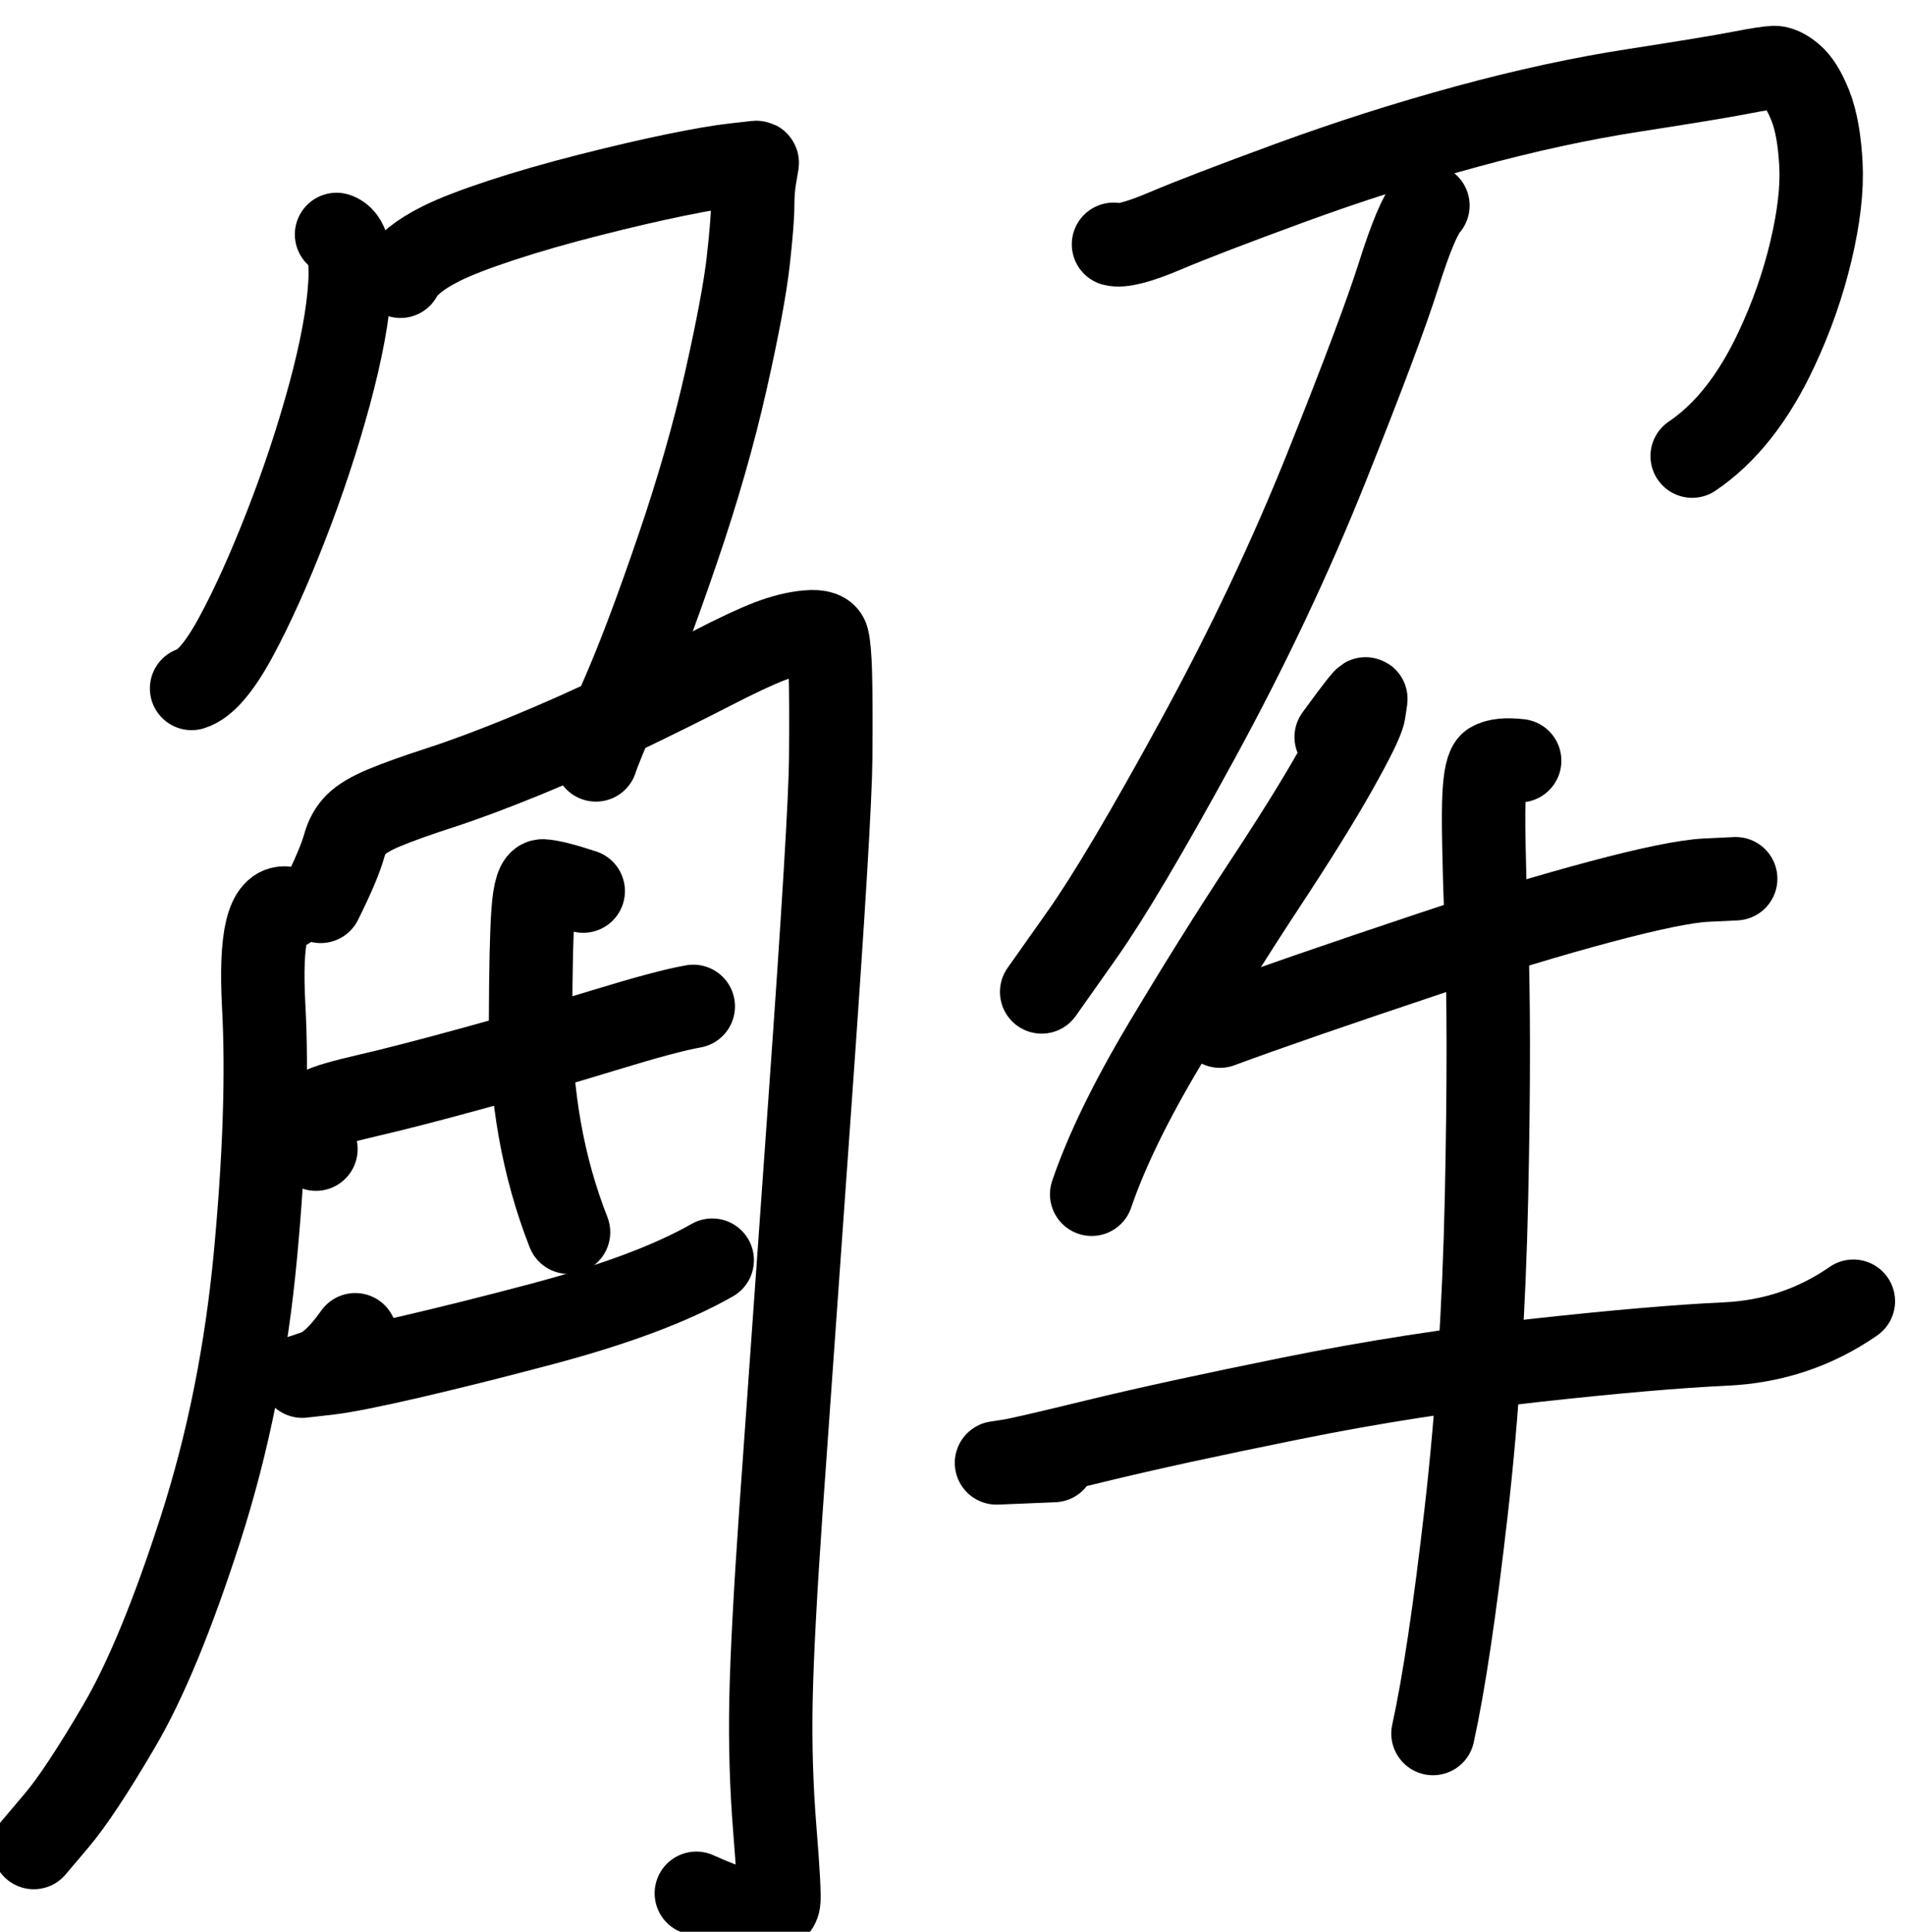 <?xml version="1.0" encoding="UTF-8" standalone="no"?>
<!-- Created with Inkscape (http://www.inkscape.org/) -->

<svg
   version="1.1"
   id="svg2"
   width="17.241"
   height="17.48"
   viewBox="0 0 17.241 17.48"
   sodipodi:docname="E24136542_宋昱宣_預報2.svg"
   inkscape:version="1.2.1 (9c6d41e410, 2022-07-14)"
   xmlns:inkscape="http://www.inkscape.org/namespaces/inkscape"
   xmlns:sodipodi="http://sodipodi.sourceforge.net/DTD/sodipodi-0.dtd"
   xmlns="http://www.w3.org/2000/svg"
   xmlns:svg="http://www.w3.org/2000/svg">
  <defs
     id="defs6" />
  <sodipodi:namedview
     id="namedview4"
     pagecolor="#ffffff"
     bordercolor="#000000"
     borderopacity="0.25"
     inkscape:showpageshadow="2"
     inkscape:pageopacity="0.0"
     inkscape:pagecheckerboard="0"
     inkscape:deskcolor="#d1d1d1"
     showgrid="false"
     inkscape:zoom="2.3786081"
     inkscape:cx="203.48035"
     inkscape:cy="340.32508"
     inkscape:window-width="1600"
     inkscape:window-height="930"
     inkscape:window-x="-6"
     inkscape:window-y="-6"
     inkscape:window-maximized="1"
     inkscape:current-layer="g10" />
  <g
     id="g10"
     inkscape:groupmode="layer"
     inkscape:label="Page 1"
     transform="matrix(1.333,0,0,-1.333,-65.556,1079.002)">
    <g
       id="g47335">
      <g
         id="g568"
         transform="matrix(0.545,0,0,-0.545,0,841.89)">
        <path
           d="m 94.43,62.436 c 0.133,0.043 0.188,0.25 0.166,0.622 -0.022,0.372 -0.107,0.829 -0.254,1.373 -0.148,0.543 -0.328,1.088 -0.541,1.634 -0.213,0.546 -0.421,1.008 -0.625,1.385 -0.204,0.377 -0.388,0.591 -0.552,0.641"
           style="fill:none;stroke:#000000;stroke-width:1.039;stroke-linecap:round;stroke-linejoin:round;stroke-miterlimit:10;stroke-dasharray:none;stroke-opacity:1"
           id="path570" />
      </g>
      <g
         id="g572"
         transform="matrix(0.545,0,0,-0.545,0,841.89)">
        <path
           d="m 95.226,62.957 c 0.073,-0.138 0.241,-0.273 0.504,-0.405 0.171,-0.086 0.422,-0.183 0.753,-0.292 0.332,-0.109 0.698,-0.214 1.1,-0.316 0.401,-0.102 0.759,-0.185 1.072,-0.249 0.313,-0.064 0.556,-0.106 0.729,-0.125 0.173,-0.02 0.264,-0.03 0.274,-0.031 0.01,-0.001 0.014,0.001 0.013,0.007 -0.001,0.006 -0.011,0.062 -0.029,0.169 -0.018,0.107 -0.028,0.225 -0.028,0.356 -1e-5,0.131 -0.018,0.362 -0.055,0.693 -0.037,0.331 -0.129,0.827 -0.278,1.489 -0.149,0.662 -0.35,1.365 -0.605,2.11 -0.254,0.744 -0.479,1.342 -0.675,1.793 -0.196,0.451 -0.309,0.726 -0.34,0.825"
           style="fill:none;stroke:#000000;stroke-width:1.039;stroke-linecap:round;stroke-linejoin:round;stroke-miterlimit:10;stroke-dasharray:none;stroke-opacity:1"
           id="path574" />
      </g>
      <g
         id="g576"
         transform="matrix(0.545,0,0,-0.545,0,841.89)">
        <path
           d="m 93.808,70.828 c -0.236,-0.036 -0.331,0.369 -0.286,1.213 0.046,0.845 0.012,1.875 -0.101,3.092 -0.113,1.217 -0.342,2.361 -0.688,3.434 -0.346,1.073 -0.683,1.889 -1.011,2.447 -0.328,0.559 -0.587,0.951 -0.778,1.176 -0.19,0.225 -0.286,0.338 -0.286,0.338"
           style="fill:none;stroke:#000000;stroke-width:1.039;stroke-linecap:round;stroke-linejoin:round;stroke-miterlimit:10;stroke-dasharray:none;stroke-opacity:1"
           id="path578" />
      </g>
      <g
         id="g580"
         transform="matrix(0.545,0,0,-0.545,0,841.89)">
        <path
           d="m 94.232,70.743 c 0.152,-0.305 0.25,-0.536 0.294,-0.694 0.03,-0.108 0.079,-0.197 0.149,-0.266 0.069,-0.069 0.186,-0.138 0.351,-0.207 0.165,-0.069 0.397,-0.152 0.699,-0.25 0.301,-0.098 0.655,-0.23 1.062,-0.397 0.407,-0.167 0.817,-0.35 1.23,-0.548 0.413,-0.199 0.774,-0.378 1.084,-0.538 0.31,-0.16 0.551,-0.273 0.723,-0.339 0.172,-0.065 0.331,-0.105 0.476,-0.117 0.145,-0.013 0.227,0.016 0.245,0.088 0.018,0.071 0.031,0.214 0.037,0.427 0.006,0.214 0.008,0.567 0.004,1.06 -0.004,0.493 -0.09,1.917 -0.258,4.272 -0.168,2.355 -0.288,4.05 -0.361,5.085 -0.072,1.034 -0.114,1.825 -0.125,2.371 -0.011,0.546 0.005,1.085 0.048,1.617 0.043,0.532 0.059,0.833 0.048,0.901 -0.011,0.069 -0.069,0.112 -0.174,0.132 -0.151,0.028 -0.435,-0.053 -0.852,-0.242"
           style="fill:none;stroke:#000000;stroke-width:1.039;stroke-linecap:round;stroke-linejoin:round;stroke-miterlimit:10;stroke-dasharray:none;stroke-opacity:1"
           id="path582" />
      </g>
      <g
         id="g584"
         transform="matrix(0.545,0,0,-0.545,0,841.89)">
        <path
           d="m 94.173,73.829 c -0.06,-0.27 -0.04,-0.435 0.059,-0.495 0.069,-0.042 0.267,-0.1 0.593,-0.175 0.326,-0.075 0.766,-0.189 1.32,-0.341 0.554,-0.152 1.092,-0.309 1.615,-0.469 0.523,-0.16 0.894,-0.26 1.114,-0.298"
           style="fill:none;stroke:#000000;stroke-width:1.039;stroke-linecap:round;stroke-linejoin:round;stroke-miterlimit:10;stroke-dasharray:none;stroke-opacity:1"
           id="path586" />
      </g>
      <g
         id="g588"
         transform="matrix(0.545,0,0,-0.545,0,841.89)">
        <path
           d="m 94.663,76.141 c -0.181,0.256 -0.346,0.409 -0.494,0.459 -0.103,0.034 -0.157,0.052 -0.164,0.055 -0.007,0.002 -0.004,0.003 0.009,0.001 0.013,-0.002 0.118,-0.014 0.314,-0.036 0.196,-0.023 0.539,-0.091 1.027,-0.204 0.488,-0.114 1.028,-0.248 1.618,-0.405 0.911,-0.241 1.624,-0.507 2.137,-0.799"
           style="fill:none;stroke:#000000;stroke-width:1.039;stroke-linecap:round;stroke-linejoin:round;stroke-miterlimit:10;stroke-dasharray:none;stroke-opacity:1"
           id="path590" />
      </g>
      <g
         id="g592"
         transform="matrix(0.545,0,0,-0.545,0,841.89)">
        <path
           d="m 97.503,70.615 c -0.246,-0.081 -0.414,-0.123 -0.504,-0.127 -0.062,-0.003 -0.102,0.125 -0.121,0.381 -0.019,0.257 -0.029,0.704 -0.031,1.342 -0.003,0.958 0.155,1.842 0.473,2.653"
           style="fill:none;stroke:#000000;stroke-width:1.039;stroke-linecap:round;stroke-linejoin:round;stroke-miterlimit:10;stroke-dasharray:none;stroke-opacity:1"
           id="path594" />
      </g>
      <g
         id="g596"
         transform="matrix(0.545,0,0,-0.545,0,841.89)">
        <path
           d="m 104.109,62.559 c 0.101,0.027 0.313,-0.027 0.636,-0.164 0.323,-0.137 0.846,-0.338 1.57,-0.603 0.724,-0.265 1.454,-0.498 2.192,-0.699 0.738,-0.201 1.435,-0.352 2.092,-0.453 0.657,-0.102 1.095,-0.174 1.316,-0.217 0.221,-0.043 0.362,-0.065 0.424,-0.066 0.062,-0.001 0.136,0.033 0.22,0.103 0.084,0.07 0.162,0.195 0.233,0.376 0.071,0.181 0.114,0.423 0.13,0.727 0.016,0.303 -0.026,0.662 -0.124,1.077 -0.098,0.414 -0.241,0.823 -0.429,1.224 -0.284,0.608 -0.634,1.052 -1.051,1.333"
           style="fill:none;stroke:#000000;stroke-width:1.039;stroke-linecap:round;stroke-linejoin:round;stroke-miterlimit:10;stroke-dasharray:none;stroke-opacity:1"
           id="path598" />
      </g>
      <g
         id="g600"
         transform="matrix(0.545,0,0,-0.545,0,841.89)">
        <path
           d="m 108.026,62.076 c -0.095,0.108 -0.216,0.396 -0.364,0.864 -0.148,0.468 -0.446,1.263 -0.895,2.386 -0.449,1.123 -0.985,2.257 -1.61,3.402 -0.625,1.145 -1.105,1.956 -1.44,2.431 l -0.471,0.667 0.002,-0.003 0.017,-0.024 -0.051,0.072"
           style="fill:none;stroke:#000000;stroke-width:1.039;stroke-linecap:round;stroke-linejoin:round;stroke-miterlimit:10;stroke-dasharray:none;stroke-opacity:1"
           id="path602" />
      </g>
      <g
         id="g604"
         transform="matrix(0.545,0,0,-0.545,0,841.89)">
        <path
           d="m 106.883,68.696 c 0.251,-0.345 0.375,-0.503 0.37,-0.472 -0.003,0.022 -0.012,0.076 -0.025,0.164 -0.013,0.087 -0.127,0.321 -0.34,0.7 -0.213,0.38 -0.517,0.869 -0.912,1.468 -0.394,0.599 -0.804,1.254 -1.228,1.964 -0.424,0.71 -0.728,1.334 -0.911,1.871"
           style="fill:none;stroke:#000000;stroke-width:1.039;stroke-linecap:round;stroke-linejoin:round;stroke-miterlimit:10;stroke-dasharray:none;stroke-opacity:1"
           id="path606" />
      </g>
      <g
         id="g608"
         transform="matrix(0.545,0,0,-0.545,0,841.89)">
        <path
           d="m 105.435,72.297 c 0.563,-0.209 1.449,-0.515 2.656,-0.918 0.762,-0.254 1.456,-0.464 2.082,-0.631 0.626,-0.167 1.064,-0.256 1.313,-0.269 0.249,-0.012 0.374,-0.018 0.374,-0.018"
           style="fill:none;stroke:#000000;stroke-width:1.039;stroke-linecap:round;stroke-linejoin:round;stroke-miterlimit:10;stroke-dasharray:none;stroke-opacity:1"
           id="path610" />
      </g>
      <g
         id="g612"
         transform="matrix(0.545,0,0,-0.545,0,841.89)">
        <path
           d="m 103.365,77.708 c -0.448,0.019 -0.682,0.028 -0.701,0.029 -0.013,5.6e-4 -0.017,3.7e-4 -0.011,-5.7e-4 0.006,-9.4e-4 0.06,-0.009 0.163,-0.025 0.103,-0.016 0.464,-0.099 1.083,-0.25 0.62,-0.151 1.43,-0.327 2.43,-0.529 1.001,-0.202 2.004,-0.358 3.01,-0.469 1.006,-0.111 1.804,-0.18 2.393,-0.207 0.589,-0.027 1.121,-0.205 1.594,-0.533"
           style="fill:none;stroke:#000000;stroke-width:1.039;stroke-linecap:round;stroke-linejoin:round;stroke-miterlimit:10;stroke-dasharray:none;stroke-opacity:1"
           id="path614" />
      </g>
      <g
         id="g616"
         transform="matrix(0.545,0,0,-0.545,0,841.89)">
        <path
           d="m 109.169,68.991 c -0.165,-0.019 -0.283,-0.007 -0.353,0.035 -0.048,0.029 -0.079,0.163 -0.091,0.402 -0.013,0.239 -0.003,0.782 0.028,1.629 0.032,0.847 0.033,1.968 0.003,3.363 -0.03,1.395 -0.114,2.704 -0.254,3.927 -0.14,1.223 -0.277,2.143 -0.413,2.761"
           style="fill:none;stroke:#000000;stroke-width:1.039;stroke-linecap:round;stroke-linejoin:round;stroke-miterlimit:10;stroke-dasharray:none;stroke-opacity:1"
           id="path618" />
      </g>
    </g>
  </g>
</svg>
